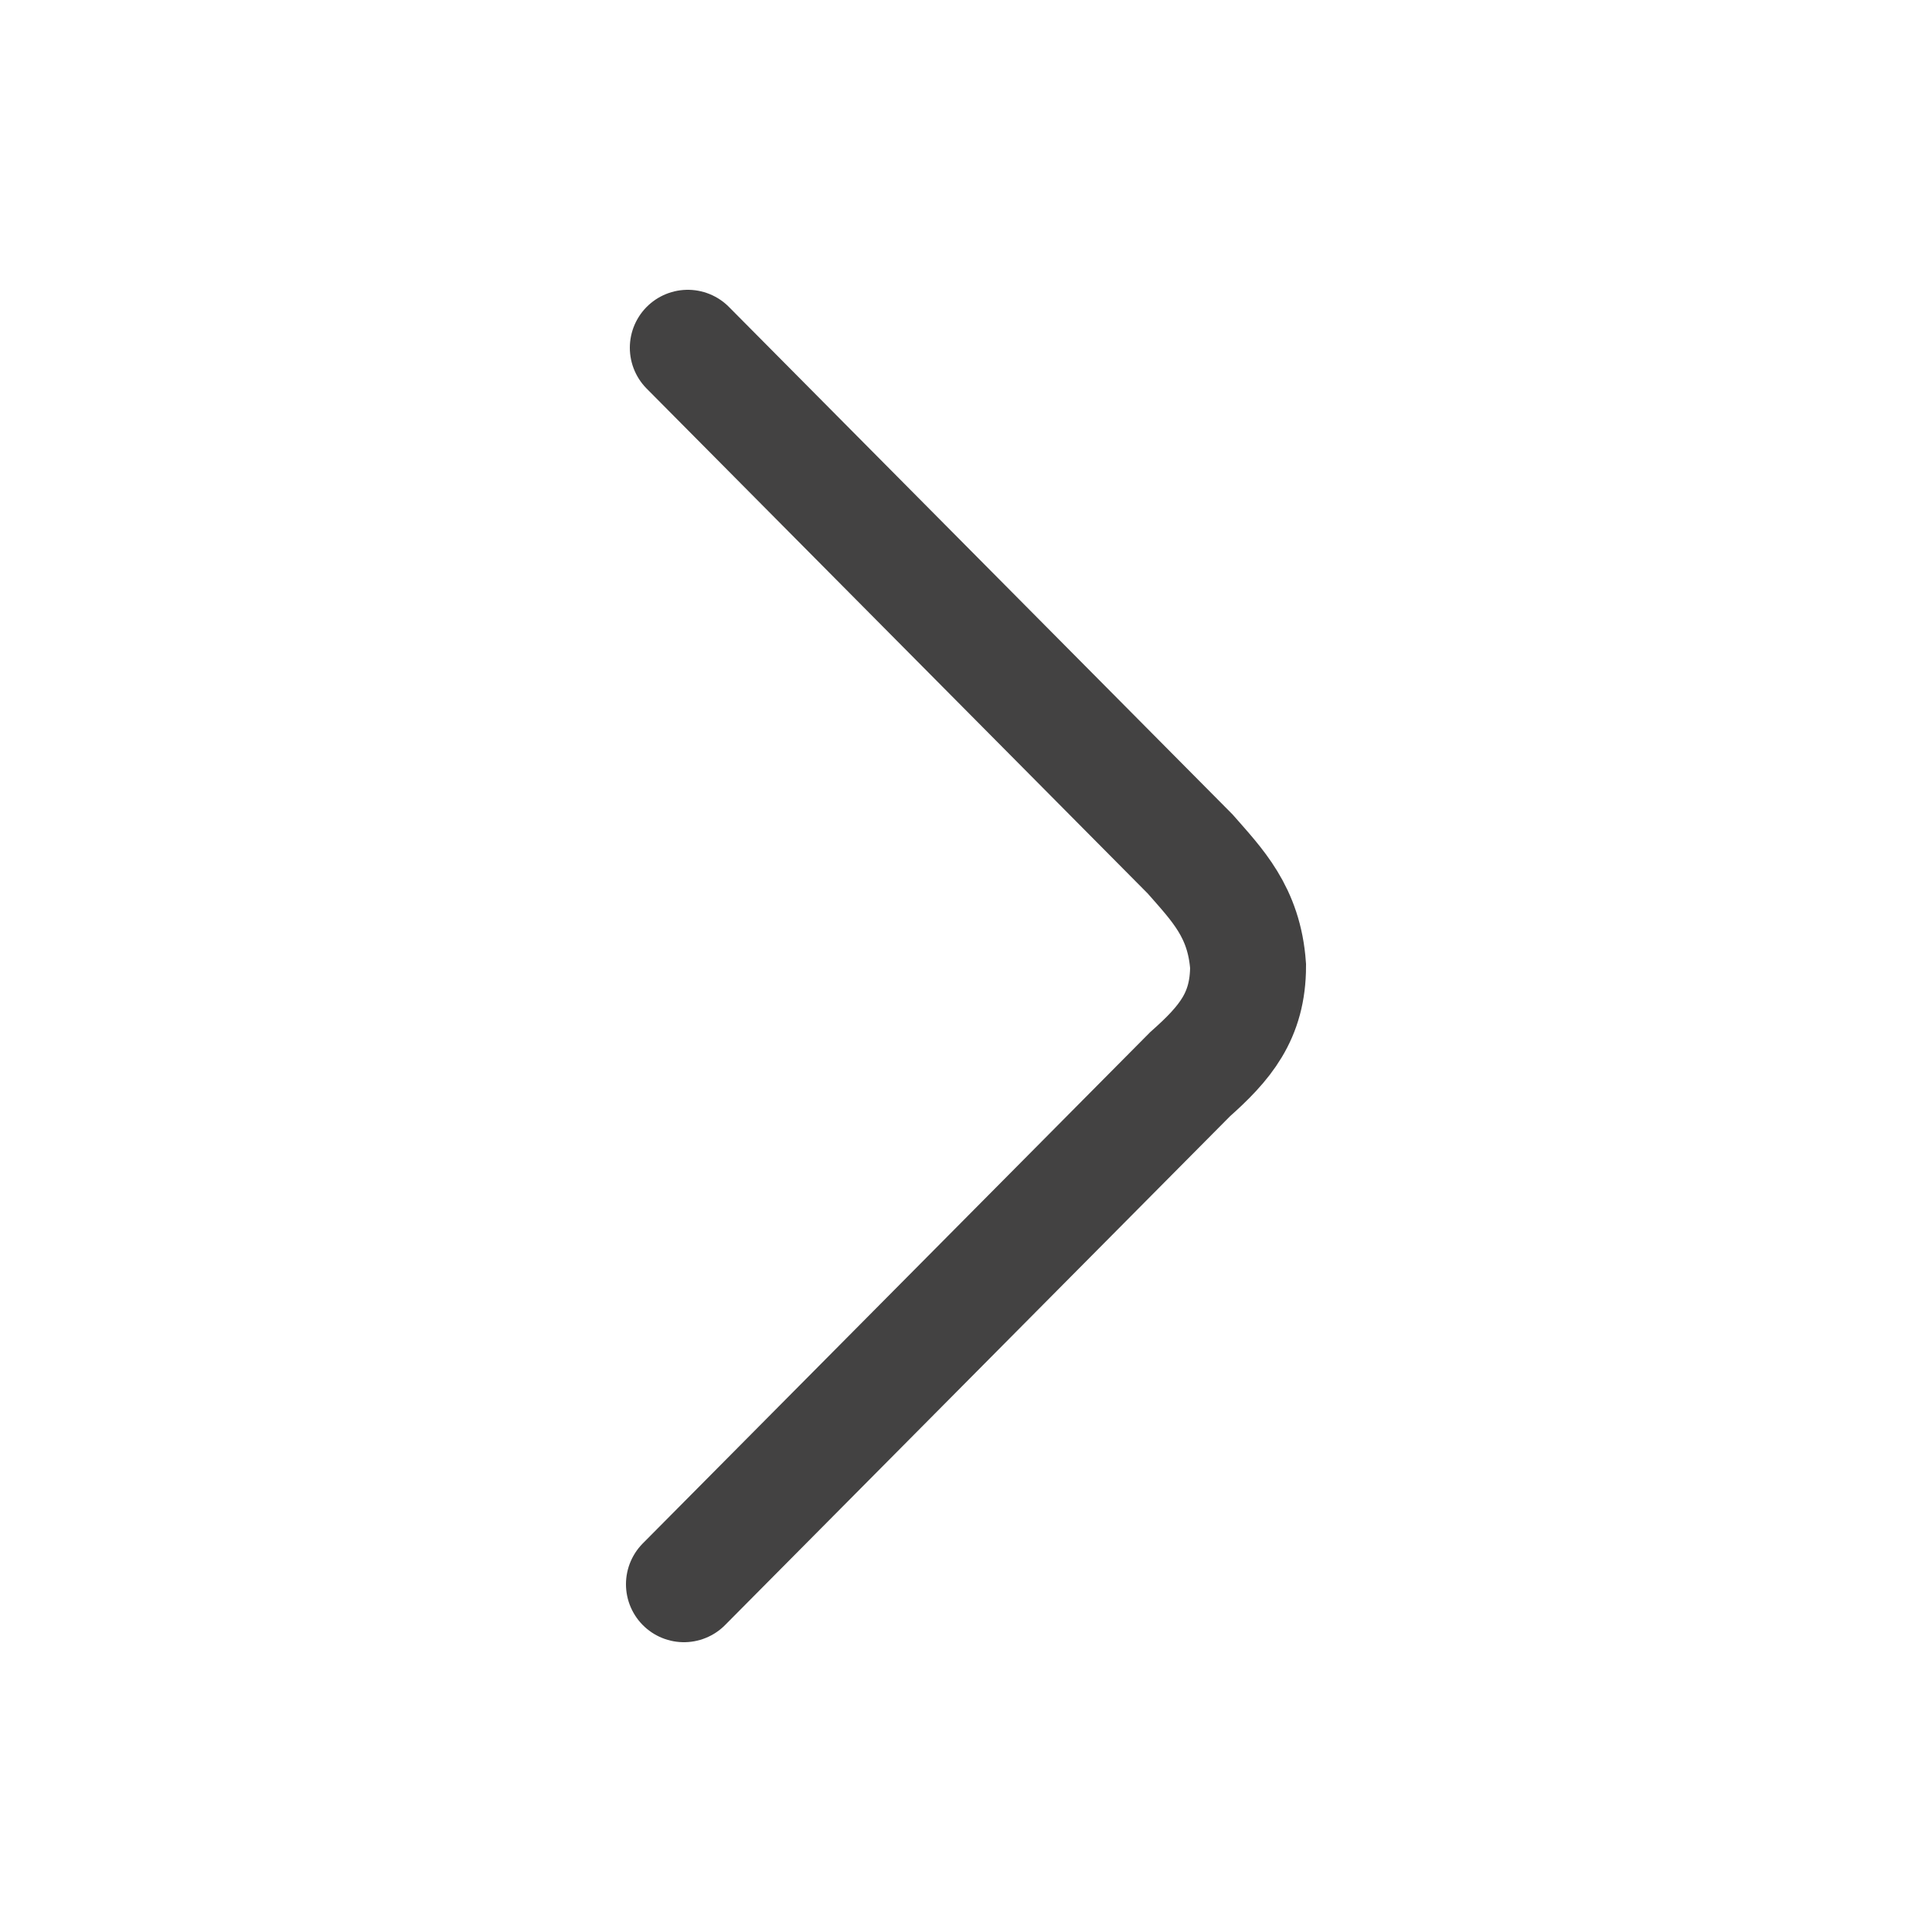 <?xml version="1.0" encoding="UTF-8"?>
<!DOCTYPE svg PUBLIC "-//W3C//DTD SVG 1.1//EN" "http://www.w3.org/Graphics/SVG/1.1/DTD/svg11.dtd">
<!-- Creator: CorelDRAW X6 -->
<svg xmlns="http://www.w3.org/2000/svg" xml:space="preserve" width="100%" height="100%" version="1.1" shape-rendering="geometricPrecision" text-rendering="geometricPrecision" image-rendering="optimizeQuality" fill-rule="evenodd" clip-rule="evenodd"
viewBox="0 0 500 500"
 xmlns:xlink="http://www.w3.org/1999/xlink">
 <g id="Layer_x0020_1">
  <path fill="none" stroke="#434242" stroke-width="30" stroke-linecap="round" d="M177 410l131 -132c9,-8 15,-15 15,-28 -1,-14 -8,-21 -15,-29l-130 -131"/>
 </g>
</svg>
